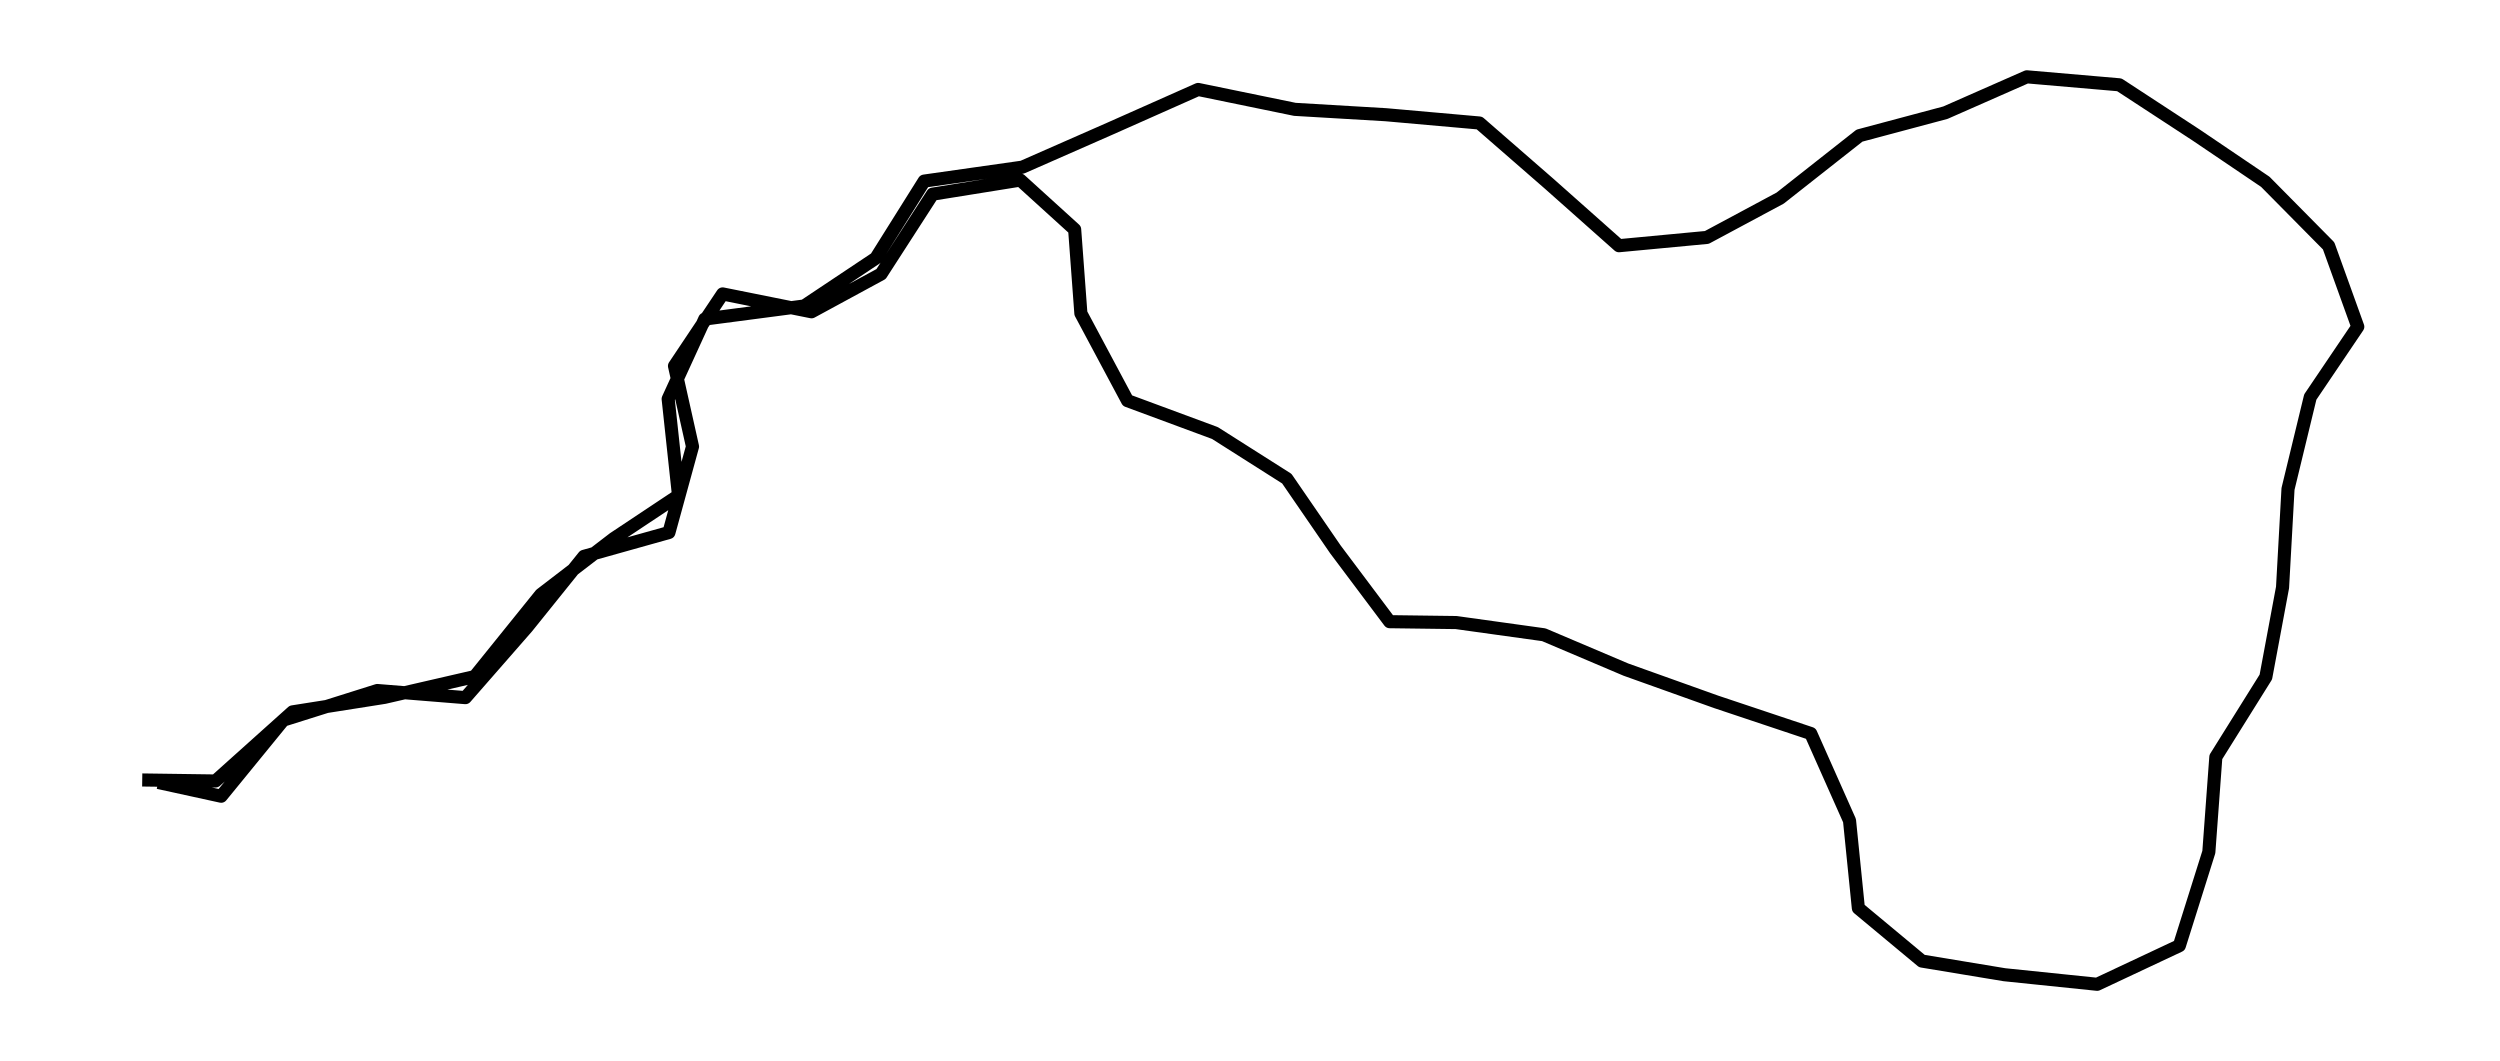 <?xml version="1.0" encoding="utf-8" standalone="no"?>
<!DOCTYPE svg PUBLIC "-//W3C//DTD SVG 1.1//EN"
  "http://www.w3.org/Graphics/SVG/1.1/DTD/svg11.dtd">
<svg height="242.952pt" version="1.1" viewBox="0 0 572.4 242.952" width="572.4pt" xmlns="http://www.w3.org/2000/svg" xmlns:xlink="http://www.w3.org/1999/xlink">
 <defs>
  <style type="text/css">*{stroke-linecap:butt;stroke-linejoin:round;}</style>
 </defs>
 <g id="figure_1">
  <g id="patch_1">
   <path d="M 0 242.952 
L 572.4 242.952 
L 572.4 0 
L 0 0 
z
" style="fill:none;"/>
  </g>
  <g id="axes_1">
   <g id="LineCollection_1">
    <path clip-path="url(#p30b4db323d)" d="M 32.564 178.582 
L 49.338 178.815 
L 66.987 162.988 
L 88.061 159.663 
L 108.685 154.908 
L 123.834 136.123 
L 140.508 123.322 
L 155.357 113.446 
L 152.982 91.336 
L 161.357 73.049 
L 184.13 70.056 
L 200.53 59.117 
L 211.604 41.462 
L 234.078 38.27 
L 254.202 29.425 
L 274.326 20.481 
L 296.474 25.037 
L 317.323 26.267 
L 338.722 28.162 
L 354.721 42.093 
L 370.67 56.258 
L 390.794 54.362 
L 407.593 45.352 
L 425.742 31.055 
L 445.416 25.801 
L 464.065 17.589 
L 485.239 19.417 
L 502.838 30.922 
L 518.663 41.628 
L 533.162 56.291 
L 539.836 74.811 
L 528.962 90.903 
L 523.862 111.95 
L 522.612 134.493 
L 518.787 155.008 
L 507.338 173.328 
L 505.738 195.074 
L 498.989 216.519 
L 480.165 225.364 
L 458.916 223.169 
L 440.042 220.044 
L 425.493 207.941 
L 423.468 187.892 
L 414.593 167.942 
L 392.919 160.694 
L 372.27 153.312 
L 353.471 145.333 
L 333.397 142.54 
L 318.173 142.34 
L 305.749 125.782 
L 294.625 109.59 
L 278.175 99.149 
L 258.152 91.735 
L 247.477 71.752 
L 246.052 52.534 
L 233.603 41.229 
L 213.529 44.454 
L 201.73 62.741 
L 185.805 71.386 
L 165.456 67.296 
L 154.432 83.788 
L 158.557 102.241 
L 153.157 121.925 
L 133.708 127.378 
L 120.684 143.57 
L 106.56 159.73 
L 86.386 158.1 
L 64.862 164.883 
L 50.638 182.306 
L 36.213 179.147 
" style="fill:none;stroke:#000000;stroke-width:3;"/>
   </g>
  </g>
 </g>
 <defs>
  <clipPath id="p30b4db323d">
   <rect height="228.552" width="558" x="7.2" y="7.2"/>
  </clipPath>
 </defs>
</svg>
